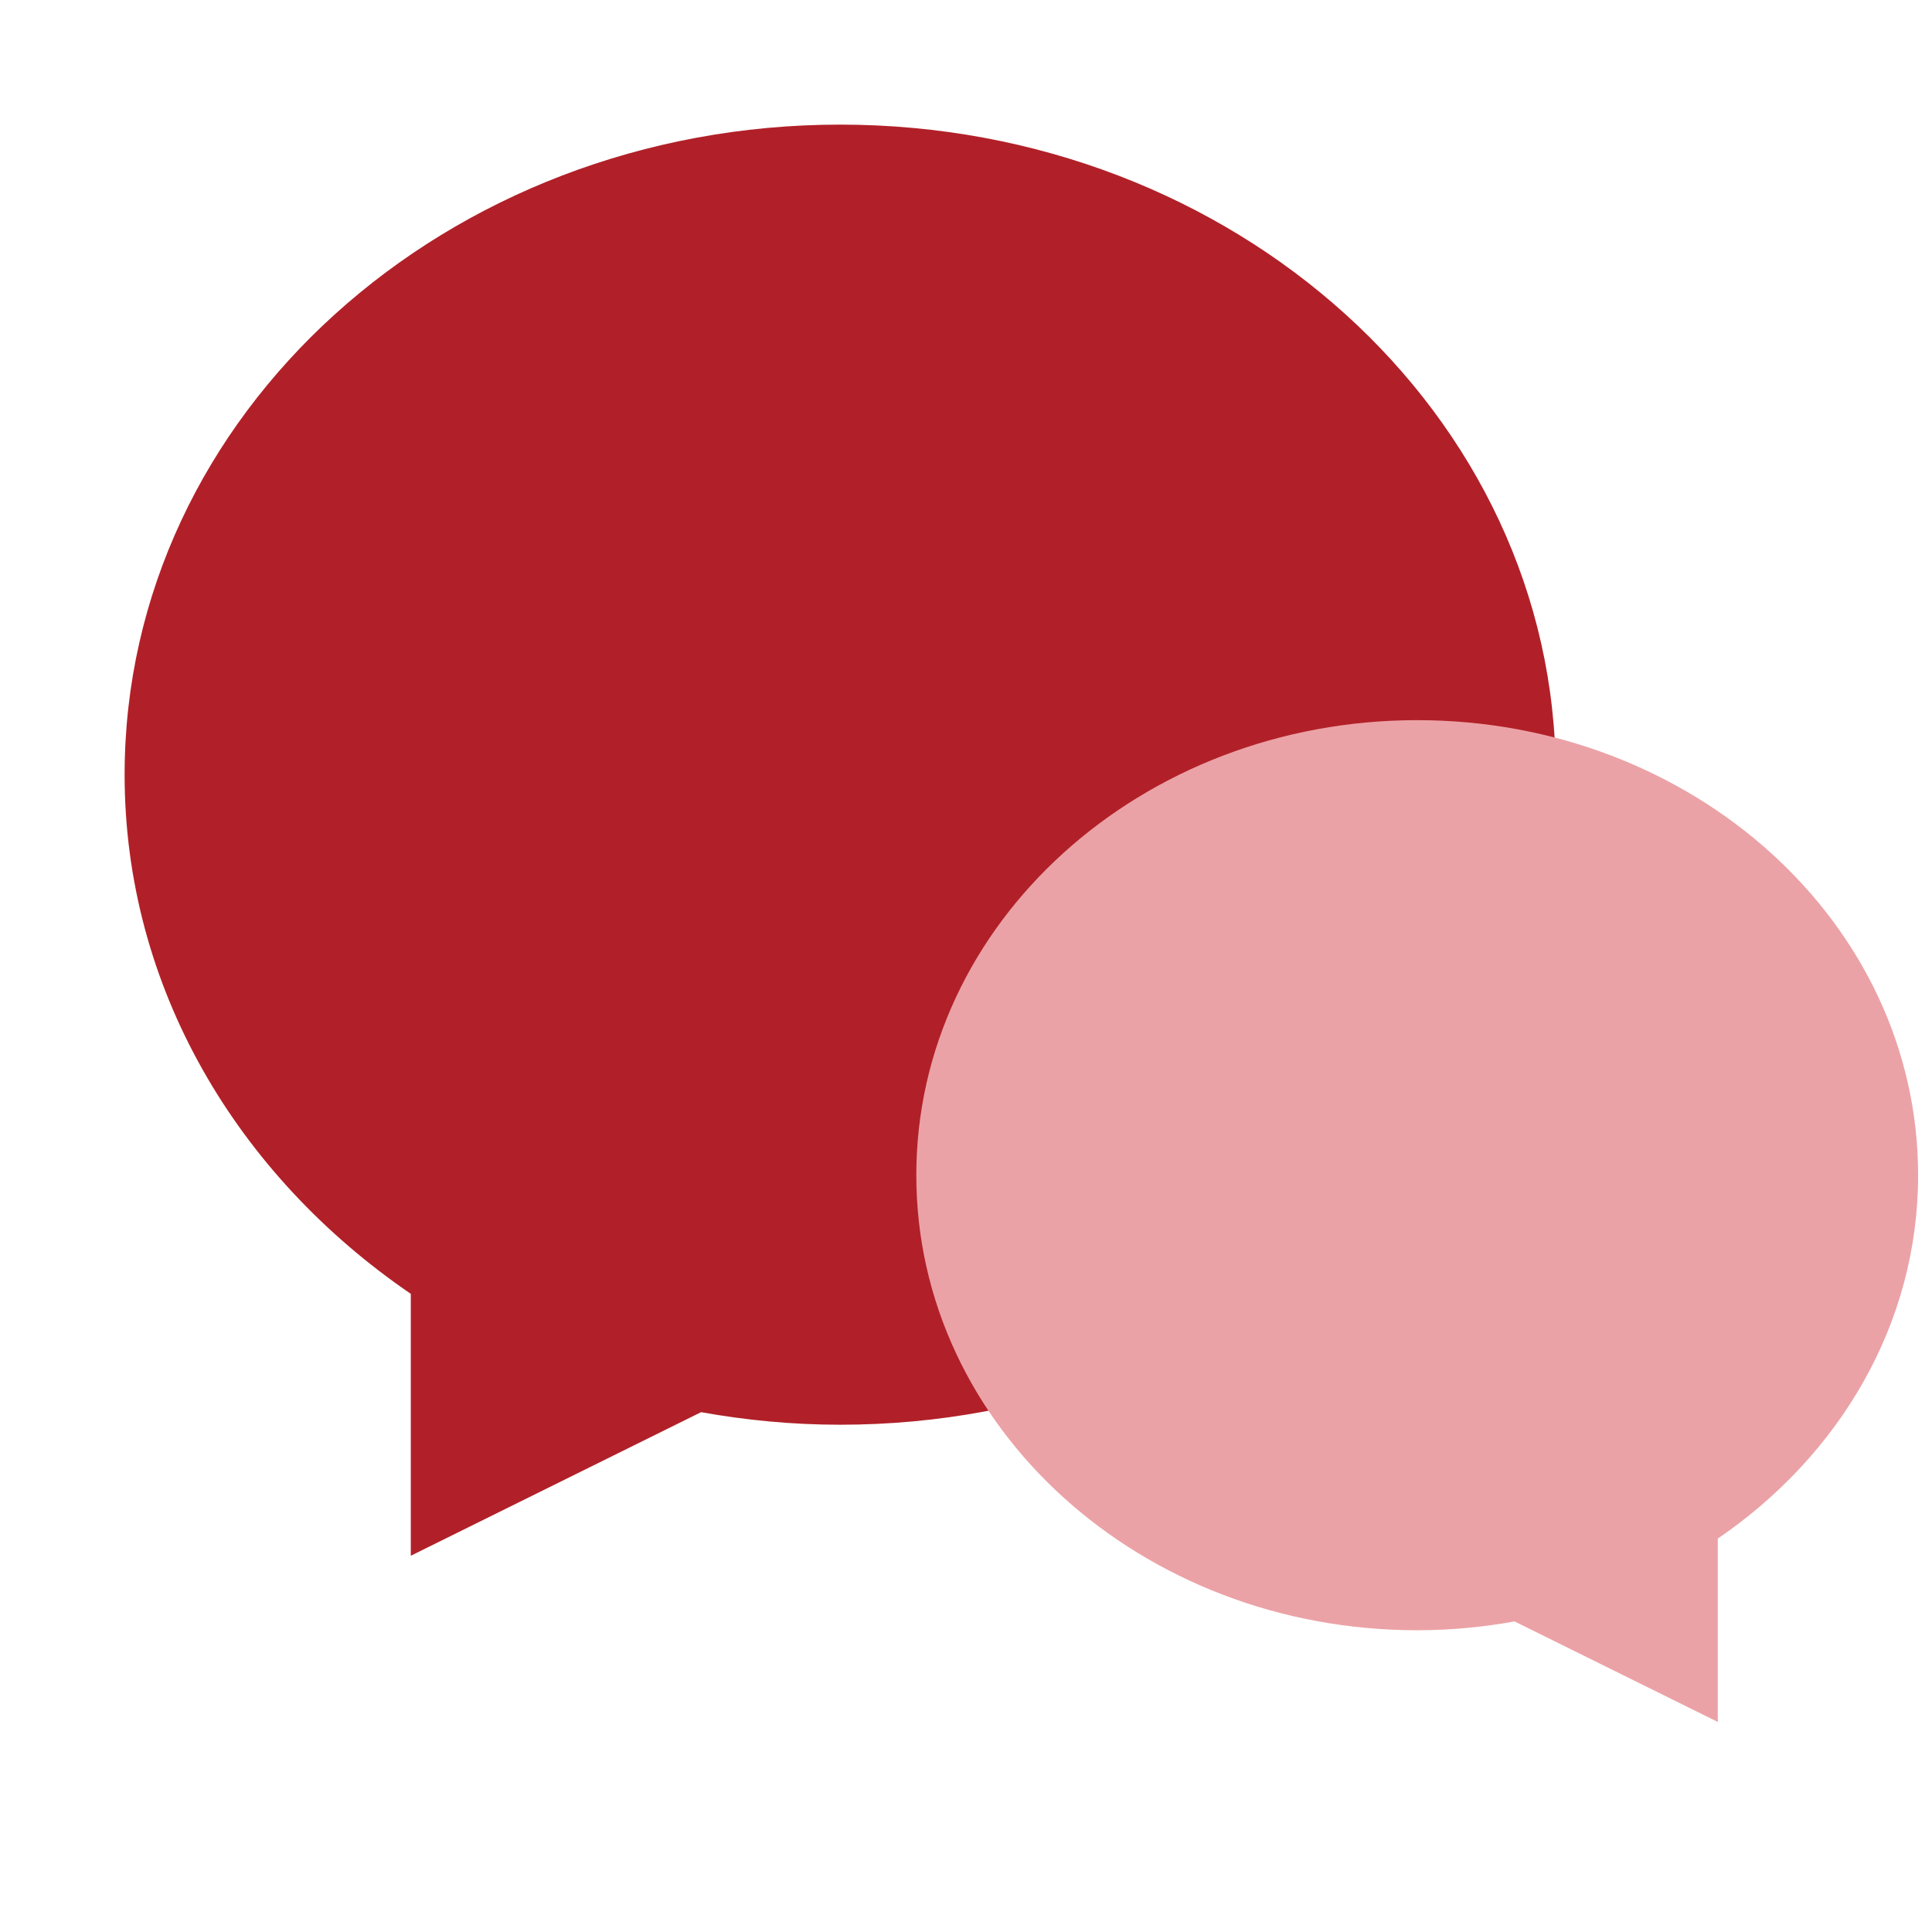 <svg width="32" height="32" viewBox="0 0 32 32" fill="none" xmlns="http://www.w3.org/2000/svg">
<path fill-rule="evenodd" clip-rule="evenodd" d="M11.612 23.39L6.804 25.768V21.43C3.934 19.47 2.064 16.362 2.064 12.831C2.064 6.858 7.395 2.064 13.916 2.064C20.438 2.064 25.768 6.858 25.768 12.831C25.768 18.804 20.438 23.598 13.916 23.598C13.127 23.598 12.358 23.524 11.612 23.39Z" fill="#B12028"/>
<path fill-rule="evenodd" clip-rule="evenodd" d="M25.086 26.856L28.452 28.521V25.484C30.461 24.112 31.77 21.936 31.77 19.465C31.77 15.284 28.038 11.928 23.473 11.928C18.908 11.928 15.177 15.284 15.177 19.465C15.177 23.646 18.908 27.002 23.473 27.002C24.025 27.002 24.564 26.95 25.086 26.856Z" fill="#EBA2A6"/>
</svg>

